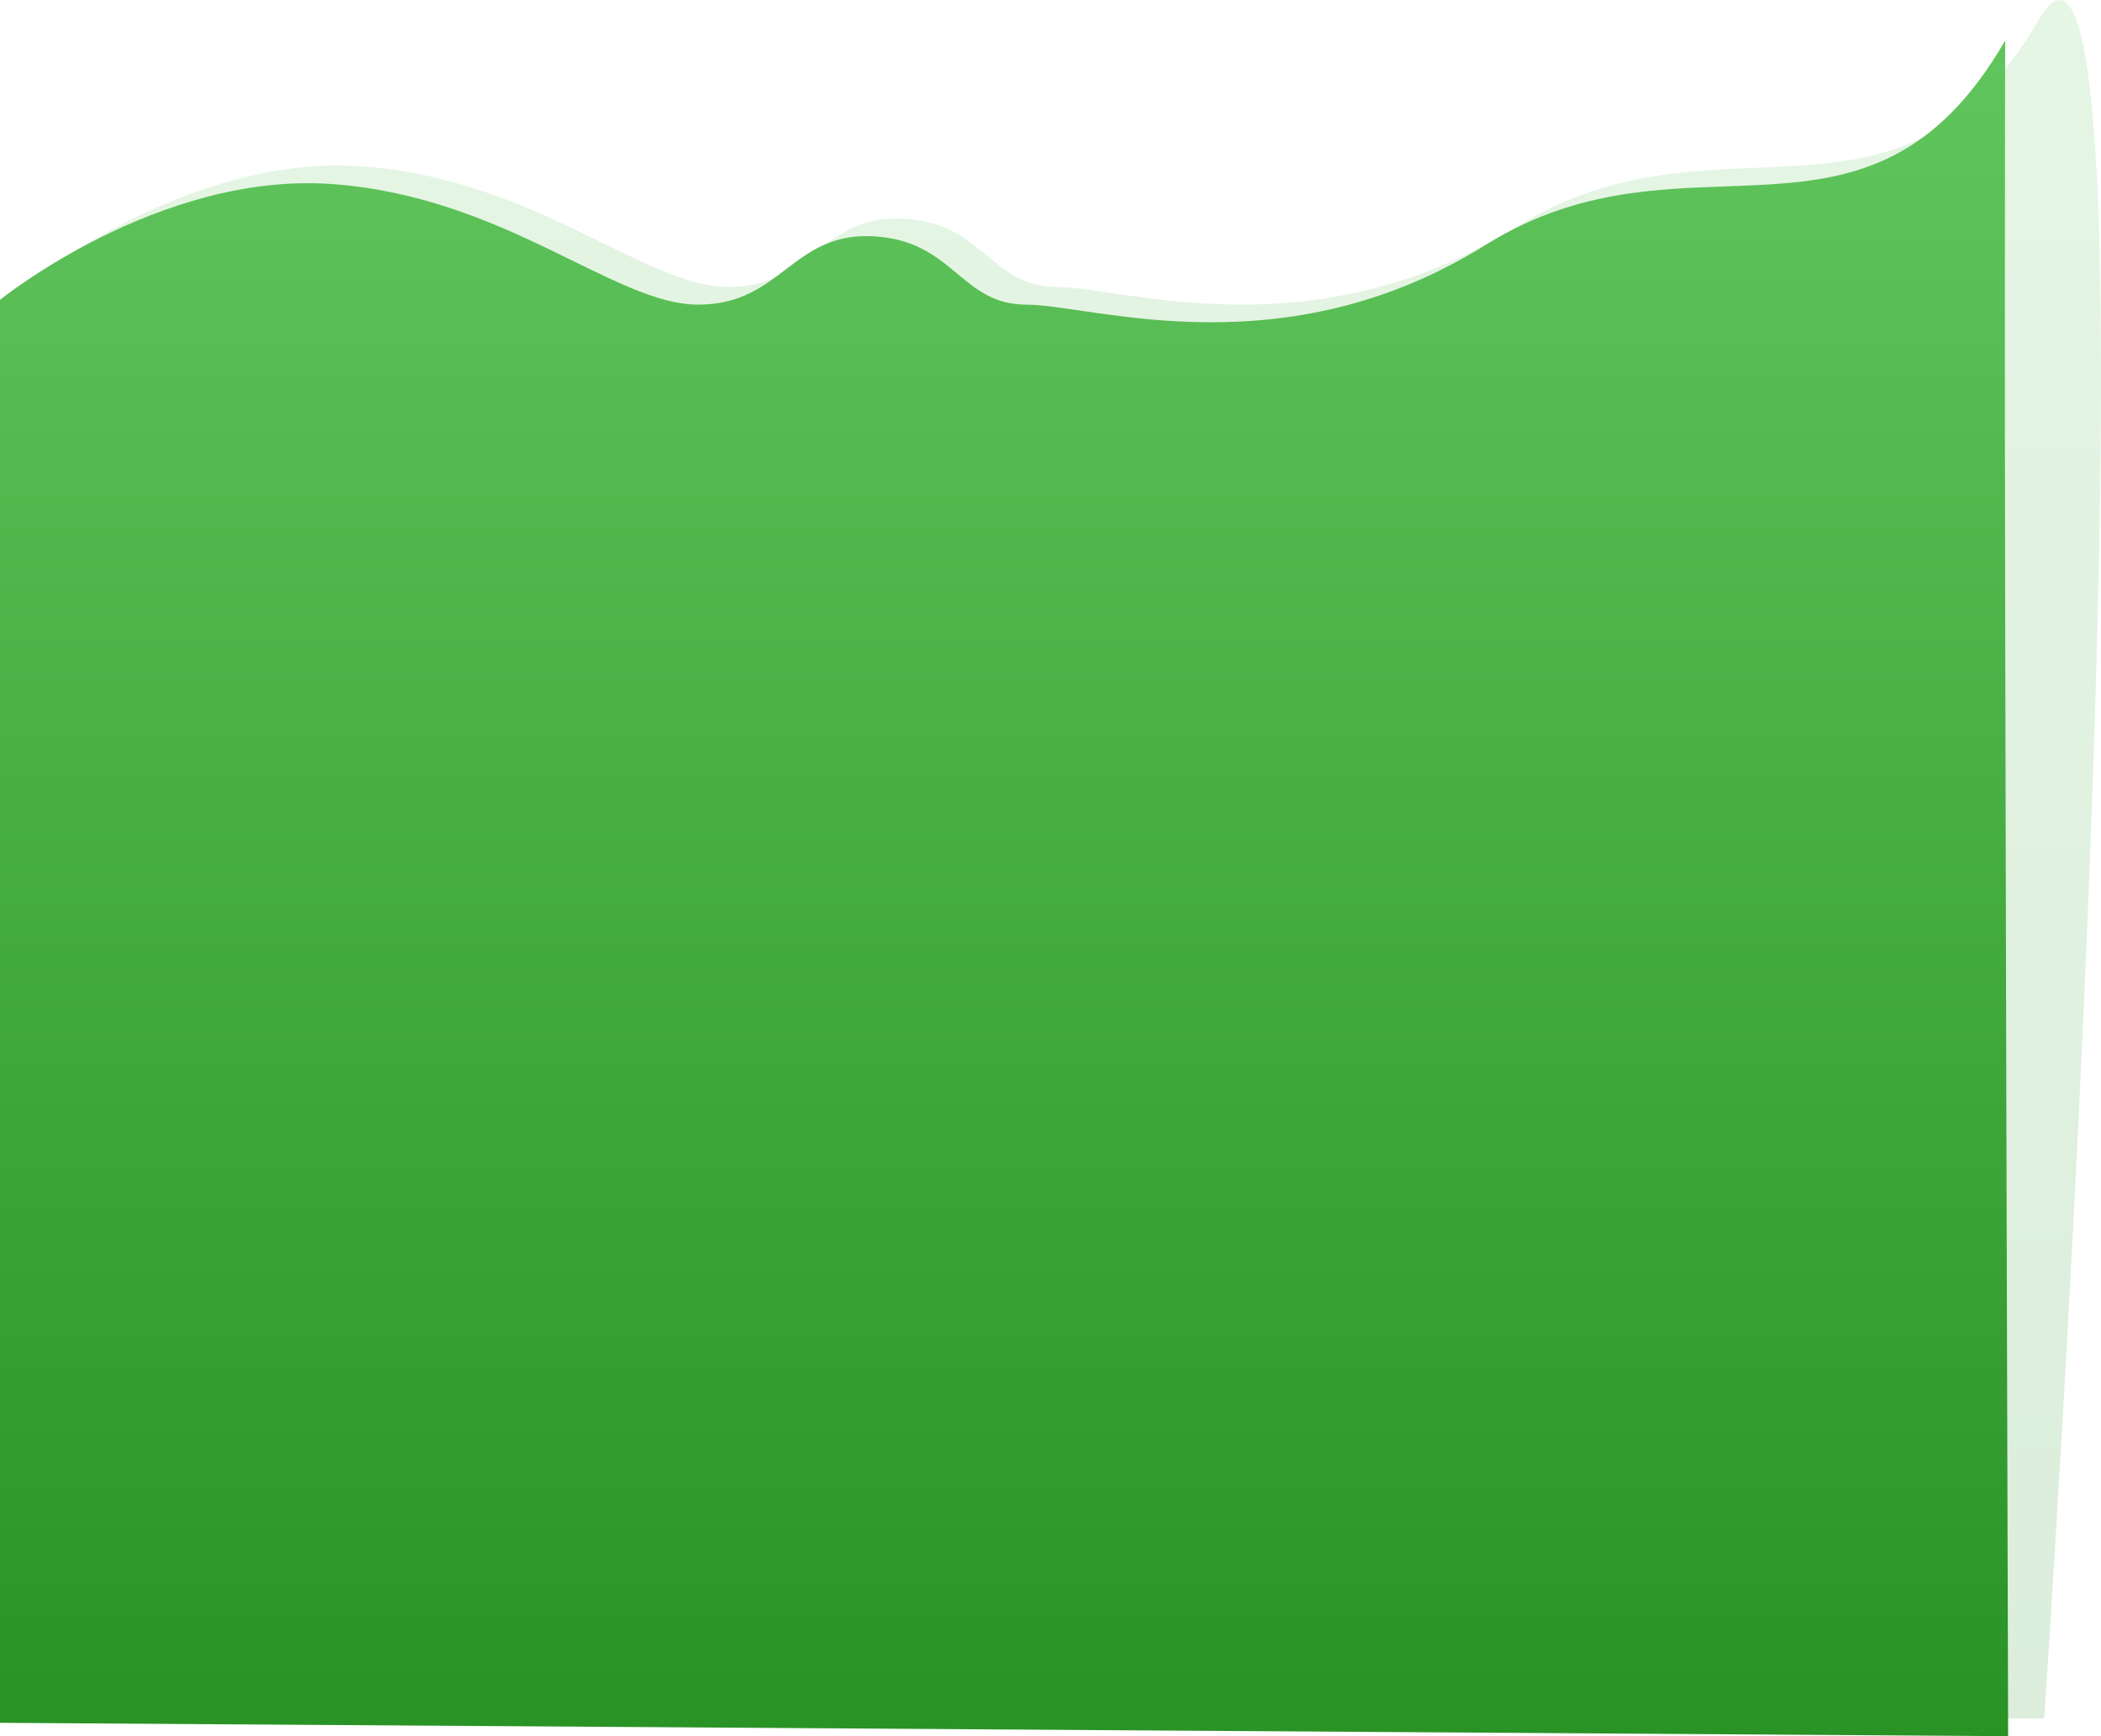 <svg xmlns="http://www.w3.org/2000/svg" xmlns:xlink="http://www.w3.org/1999/xlink" width="2017.371" height="1667.338" viewBox="0 0 2017.371 1667.338">
  <defs>
    <style>
      .cls-1 {
        opacity: 0.165;
      }

      .cls-1, .cls-2 {
        fill: url(#linear-gradient);
      }
    </style>
    <linearGradient id="linear-gradient" x1="0.5" x2="0.5" y2="1" gradientUnits="objectBoundingBox">
      <stop offset="0" stop-color="#62c65e"/>
      <stop offset="1" stop-color="#299225"/>
    </linearGradient>
  </defs>
  <g id="Group_4164" data-name="Group 4164" transform="translate(4.999 -2071.935)">
    <path id="Path_10477" data-name="Path 10477" class="cls-1" d="M2168,2149.879s151.935-122.924,318.21-111.219,271.789,115.832,352.1,115.832,89.819-69.417,167.656-65.66,84.042,65.66,147.484,65.66,246.352,64.219,441.148-57.43,369.609,29.983,501.609-198.648,5.625,1630.859,5.625,1630.859h-1948.9Z" transform="translate(-2144 193)"/>
    <path id="Path_10475" data-name="Path 10475" class="cls-2" d="M2168,2149.879s151.935-122.924,318.21-111.219,271.789,115.832,352.1,115.832,89.819-69.417,167.656-65.66,84.042,65.66,147.484,65.66,246.352,64.219,441.148-57.43,366.851,32.3,498.852-196.332c-.352,16.88-.229,237.548-.352,250.038-.352,262.347,3.11,1378.5,3.11,1378.5L2168,3516.43Z" transform="translate(-2173 210)"/>
  </g>
</svg>
